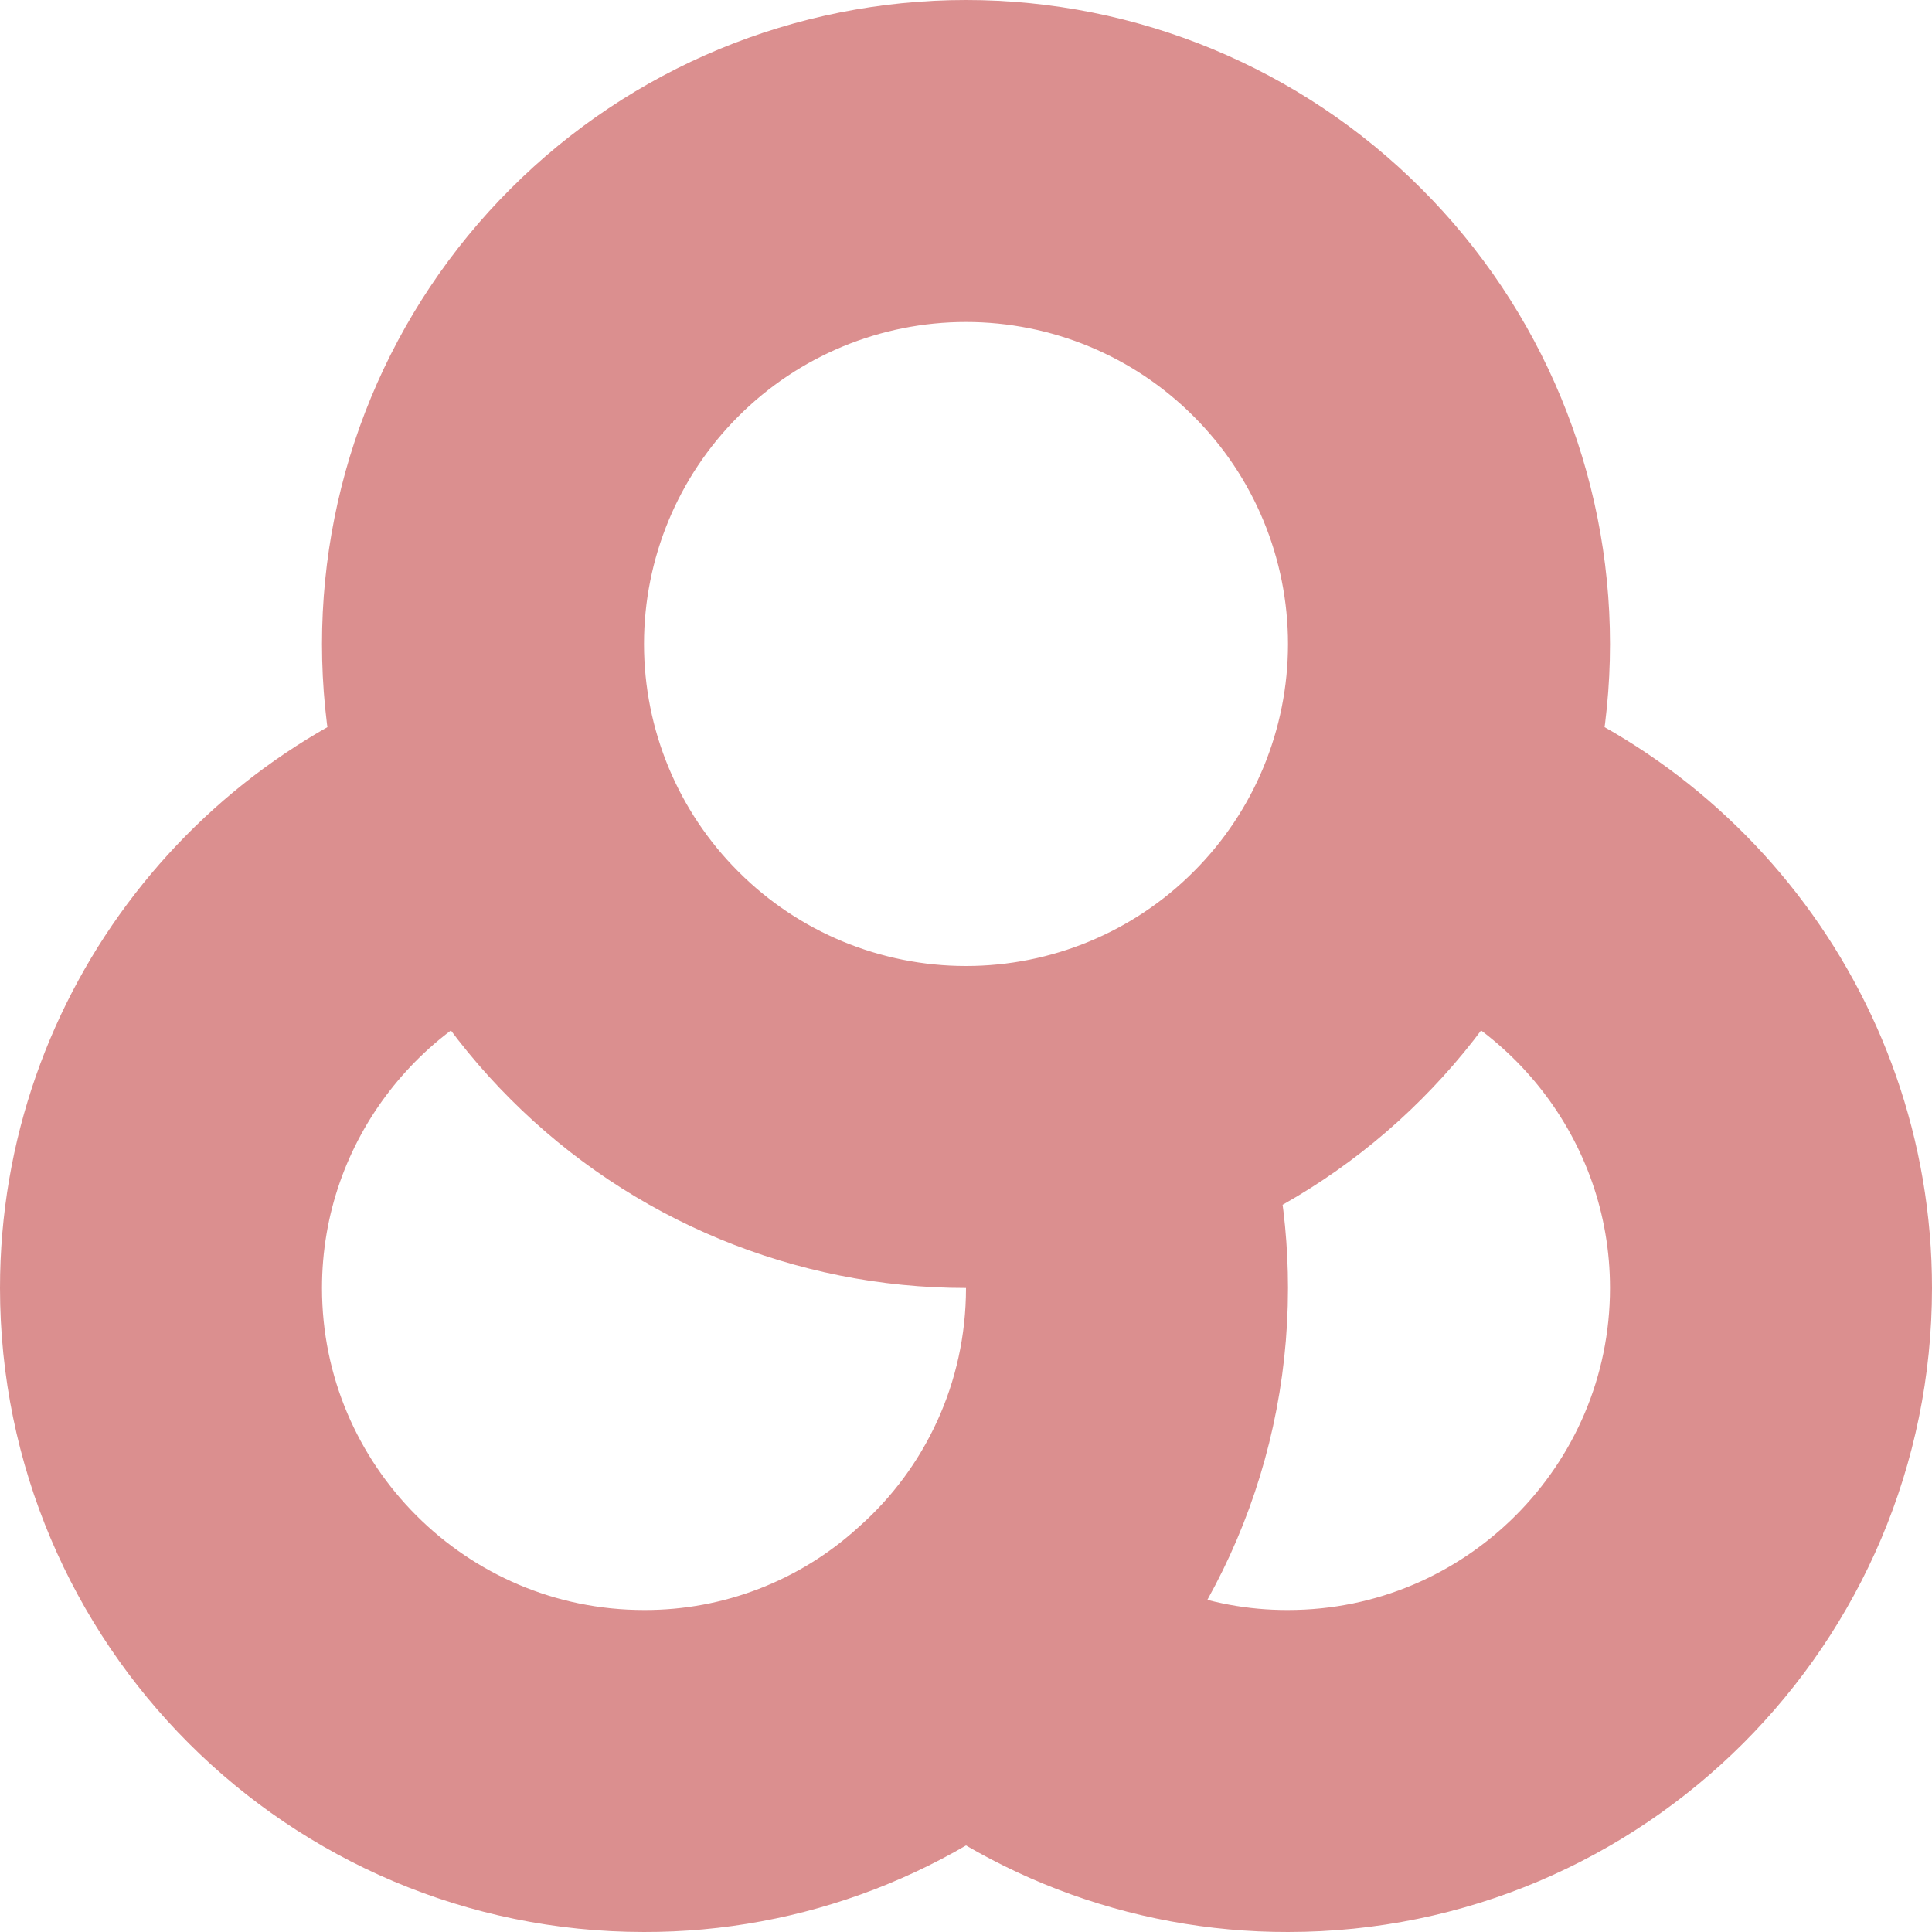 <svg width="12" height="12" viewBox="0 0 12 12" fill="none" xmlns="http://www.w3.org/2000/svg">
<path d="M6.79 6.895C6.925 7.235 7 7.61 7 8C7 8.885 6.615 9.685 6 10.23M6 10.23C5.453 10.727 4.739 11.002 4 11C2.345 11 1 9.655 1 8C1 6.62 1.94 5.45 3.21 5.105M6 10.23C6.547 10.727 7.261 11.002 8 11C9.655 11 11 9.655 11 8C11 6.62 10.06 5.45 8.79 5.105M3 4C3 4.796 3.316 5.559 3.879 6.121C4.441 6.684 5.204 7 6 7C6.796 7 7.559 6.684 8.121 6.121C8.684 5.559 9 4.796 9 4C9 3.204 8.684 2.441 8.121 1.879C7.559 1.316 6.796 1 6 1C5.204 1 4.441 1.316 3.879 1.879C3.316 2.441 3 3.204 3 4Z" stroke="#db8f8f" stroke-width="2" stroke-linecap="round" stroke-linejoin="round"/>
</svg>
